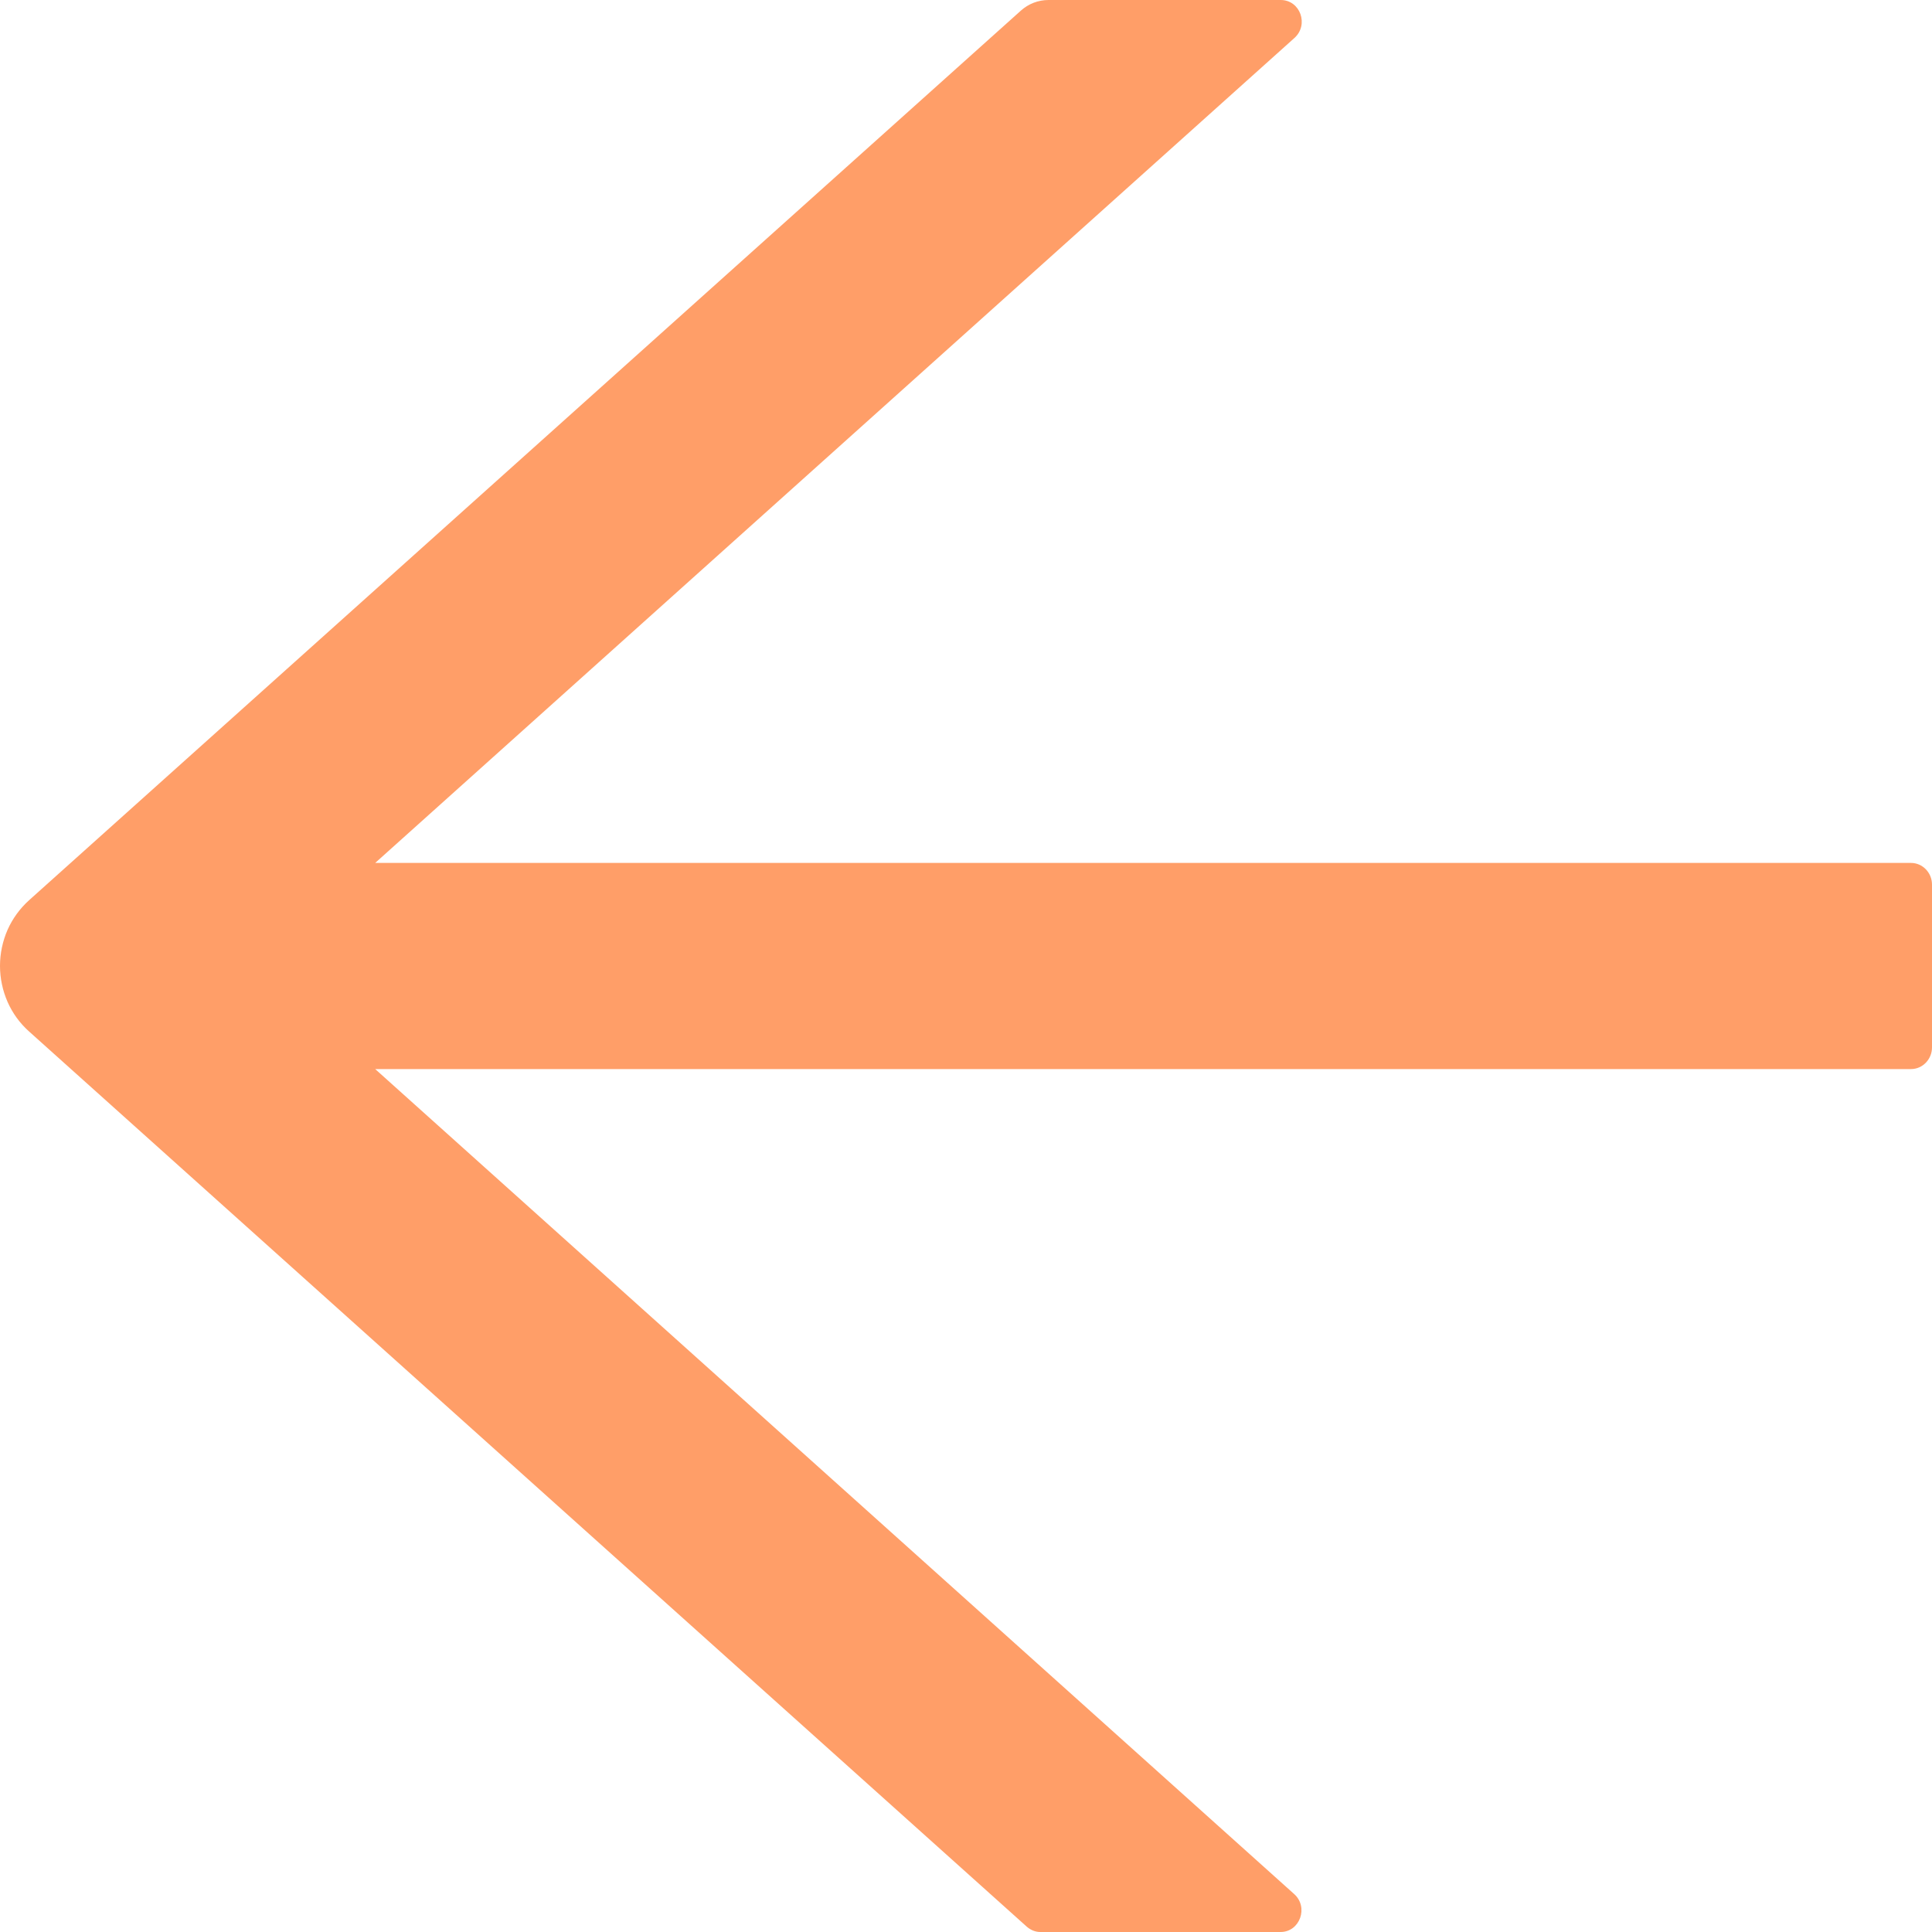 <svg width="20" height="20" viewBox="0 0 20 20" fill="none" xmlns="http://www.w3.org/2000/svg">
<path d="M19.783 8.933H3.884L13.4 0.393C13.552 0.256 13.46 0 13.258 0H10.854C10.748 0 10.647 0.039 10.568 0.11L0.3 9.32C0.206 9.405 0.13 9.509 0.078 9.626C0.027 9.743 0 9.87 0 9.999C0 10.127 0.027 10.254 0.078 10.371C0.13 10.489 0.206 10.593 0.3 10.677L10.628 19.944C10.669 19.98 10.718 20 10.769 20H13.256C13.457 20 13.549 19.742 13.397 19.607L3.884 11.067H19.783C19.902 11.067 20 10.966 20 10.843V9.157C20 9.034 19.902 8.933 19.783 8.933Z" fill="#FF7629" fill-opacity="0.7"/>
</svg>
